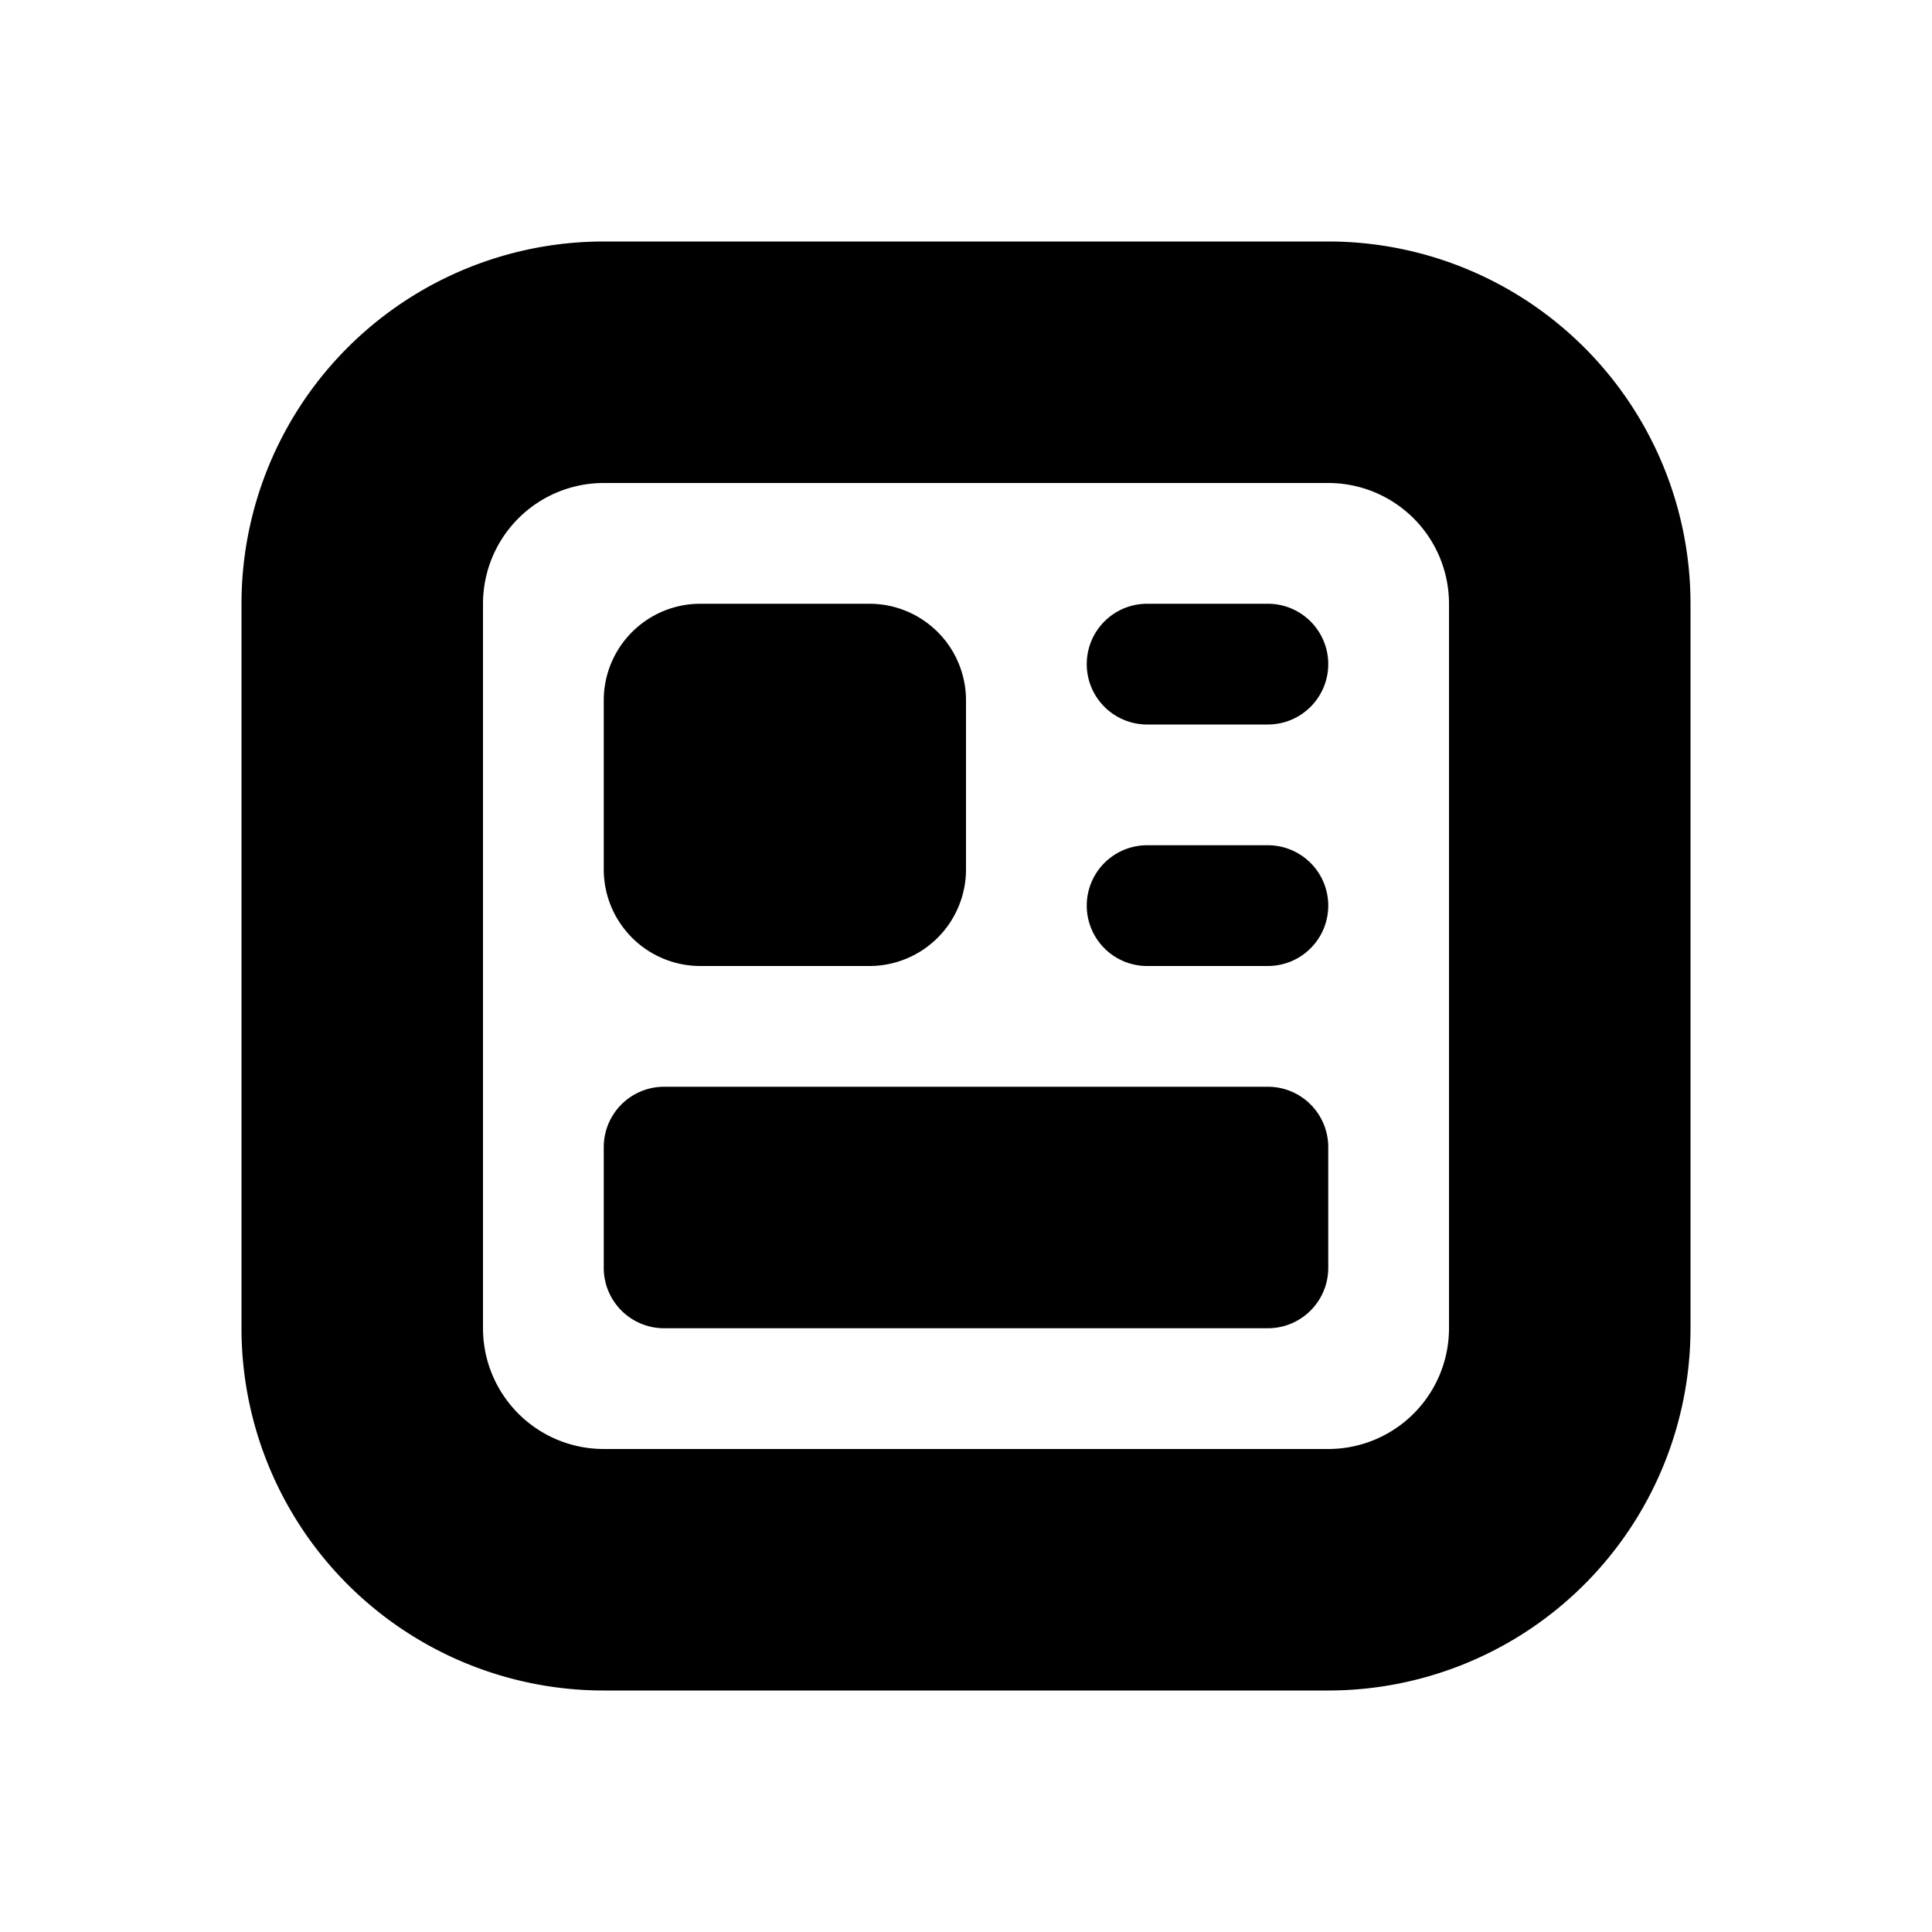 <svg width="16" height="16" viewBox="0 0 16 16" xmlns="http://www.w3.org/2000/svg" xmlns:xlink="http://www.w3.org/1999/xlink"><title>icn/template</title><path d="M5 2h6a3 3 0 0 1 3 3v6a3 3 0 0 1-3 3H5a3 3 0 0 1-3-3V5a3 3 0 0 1 3-3zm0 2a1 1 0 0 0-1 1v6a1 1 0 0 0 1 1h6a1 1 0 0 0 1-1V5a1 1 0 0 0-1-1H5zm.8 1h1.4a.8.8 0 0 1 .8.8v1.4a.8.8 0 0 1-.8.8H5.8a.8.8 0 0 1-.8-.8V5.8a.8.8 0 0 1 .8-.8zm3.7 0h1a.5.5 0 1 1 0 1h-1a.5.5 0 0 1 0-1zm0 2h1a.5.5 0 1 1 0 1h-1a.5.5 0 0 1 0-1zm-4 2h5a.5.5 0 0 1 .5.5v1a.5.5 0 0 1-.5.5h-5a.5.5 0 0 1-.5-.5v-1a.5.5 0 0 1 .5-.5z" id="a"/></svg>